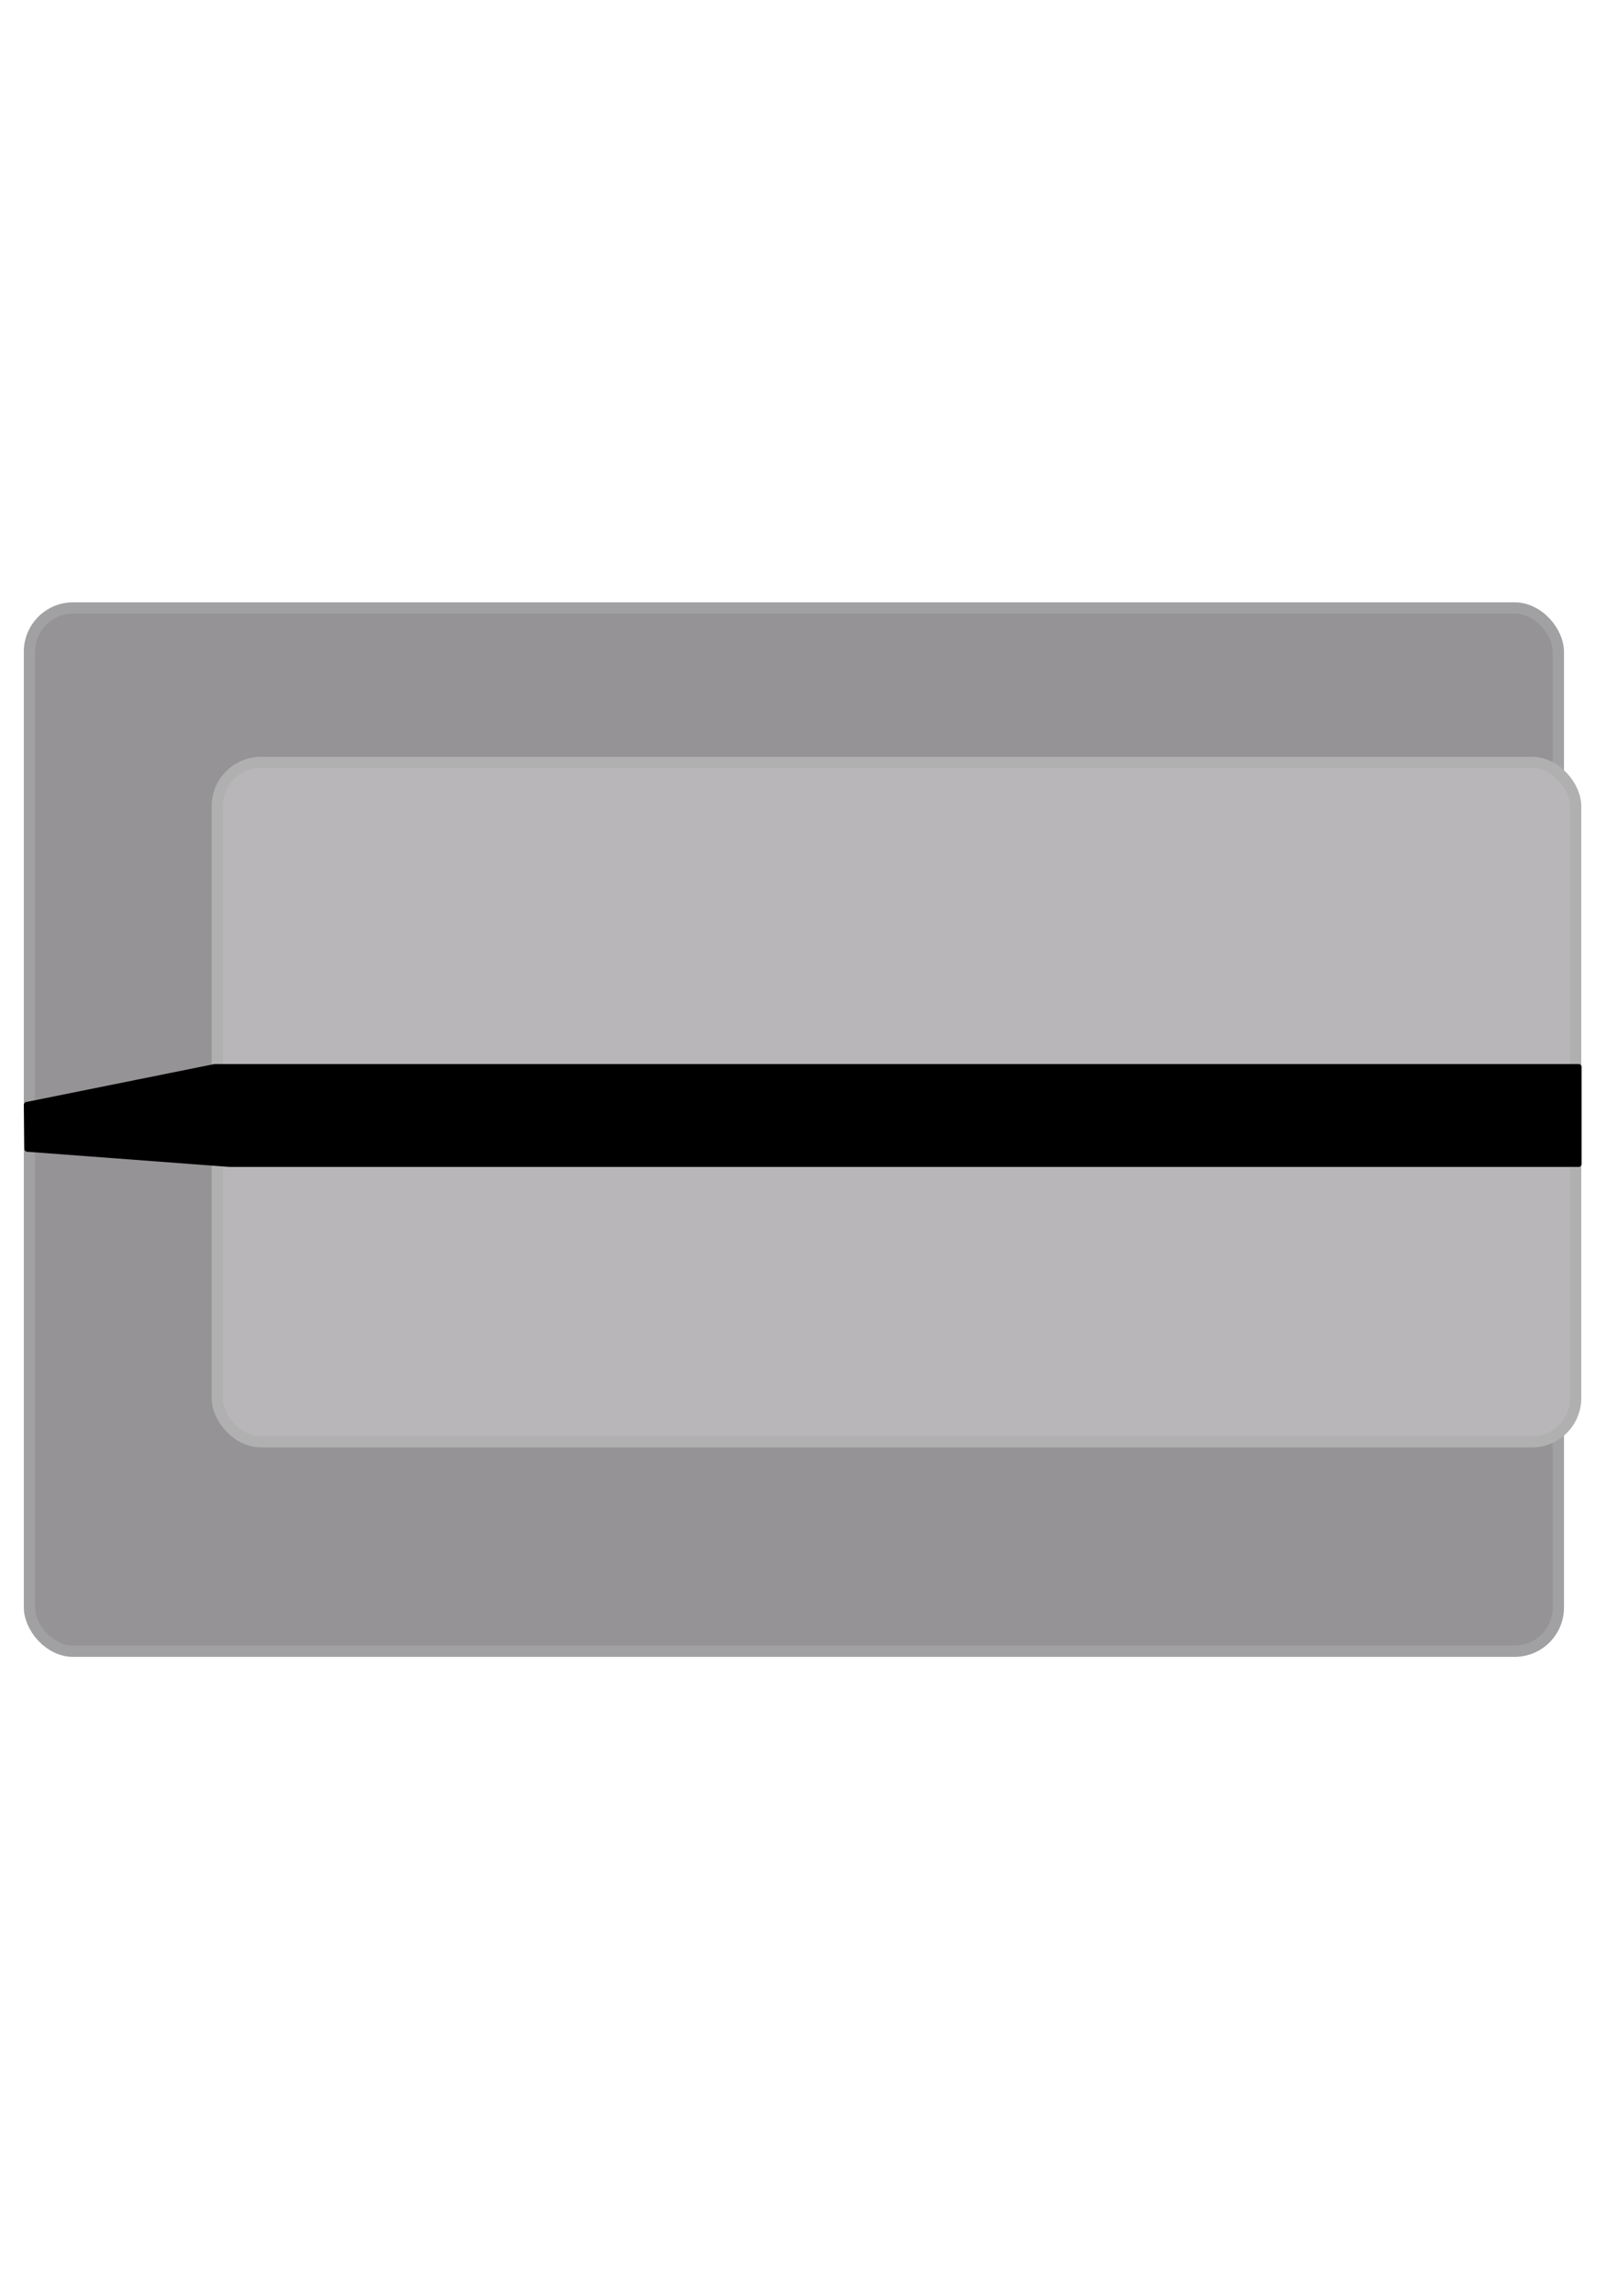 <?xml version="1.0" encoding="UTF-8" standalone="no"?>
<svg
   xmlns:dc="http://purl.org/dc/elements/1.1/"
   xmlns:cc="http://creativecommons.org/ns#"
   xmlns:rdf="http://www.w3.org/1999/02/22-rdf-syntax-ns#"
   xmlns:svg="http://www.w3.org/2000/svg"
   xmlns="http://www.w3.org/2000/svg"
   xmlns:sodipodi="http://sodipodi.sourceforge.net/DTD/sodipodi-0.dtd"
   xmlns:inkscape="http://www.inkscape.org/namespaces/inkscape"
   inkscape:version="1.0rc1 (09960d6, 2020-04-09)"
   sodipodi:docname="sliderhandle.svg"
   id="svg8"
   version="1.1"
   viewBox="0 0 7.408 10.583"
   height="40"
   width="28">
  <defs
     id="defs2" />
  <sodipodi:namedview
     inkscape:document-rotation="0"
     inkscape:window-maximized="0"
     inkscape:window-y="53"
     inkscape:window-x="1680"
     inkscape:window-height="917"
     inkscape:window-width="1252"
     units="px"
     showgrid="false"
     inkscape:current-layer="g9580"
     inkscape:document-units="mm"
     inkscape:cy="40.506157"
     inkscape:cx="11.818685"
     inkscape:zoom="8.5128614"
     inkscape:pageshadow="2"
     inkscape:pageopacity="0.0"
     borderopacity="1.0"
     bordercolor="#666666"
     pagecolor="#ffffff"
     id="base" />
  <g
     transform="translate(0,-286.417)"
     id="layer1"
     inkscape:groupmode="layer"
     inkscape:label="Ebene 1">
    <g
       transform="matrix(1.399,0,0,1.399,6.655,-114.145)"
       id="g9580">
      <rect
         style="fill:#959396;fill-opacity:1;stroke:#a1a1a4;stroke-width:0.037;stroke-linecap:round;stroke-linejoin:round;stroke-miterlimit:4;stroke-dasharray:none;stroke-opacity:1"
         id="rect7441-8"
         width="5.038"
         height="3.437"
         x="-4.66"
         y="288.323"
         ry="0.144" />
      <rect
         style="fill:#b9b6ba;fill-opacity:1;stroke:#b0b0b1;stroke-width:0.037;stroke-linecap:round;stroke-linejoin:round;stroke-miterlimit:4;stroke-dasharray:none;stroke-opacity:1"
         id="rect7439-4"
         width="4.476"
         height="2.238"
         x="-4.041"
         y="288.832"
         ry="0.144" />
      <path
         style="mix-blend-mode:normal;fill:#000000;fill-opacity:1;stroke:#000000;stroke-width:0.019;stroke-linecap:butt;stroke-linejoin:round;stroke-miterlimit:4;stroke-dasharray:none;stroke-opacity:1"
         d="m -4.669,289.96 0.62,-0.125 h 4.494 v 0.32 H -4 l -0.667,-0.05 z"
         id="path7451-7"
         inkscape:connector-curvature="0"
         sodipodi:nodetypes="ccccccc" />
    </g>
  </g>
</svg>
